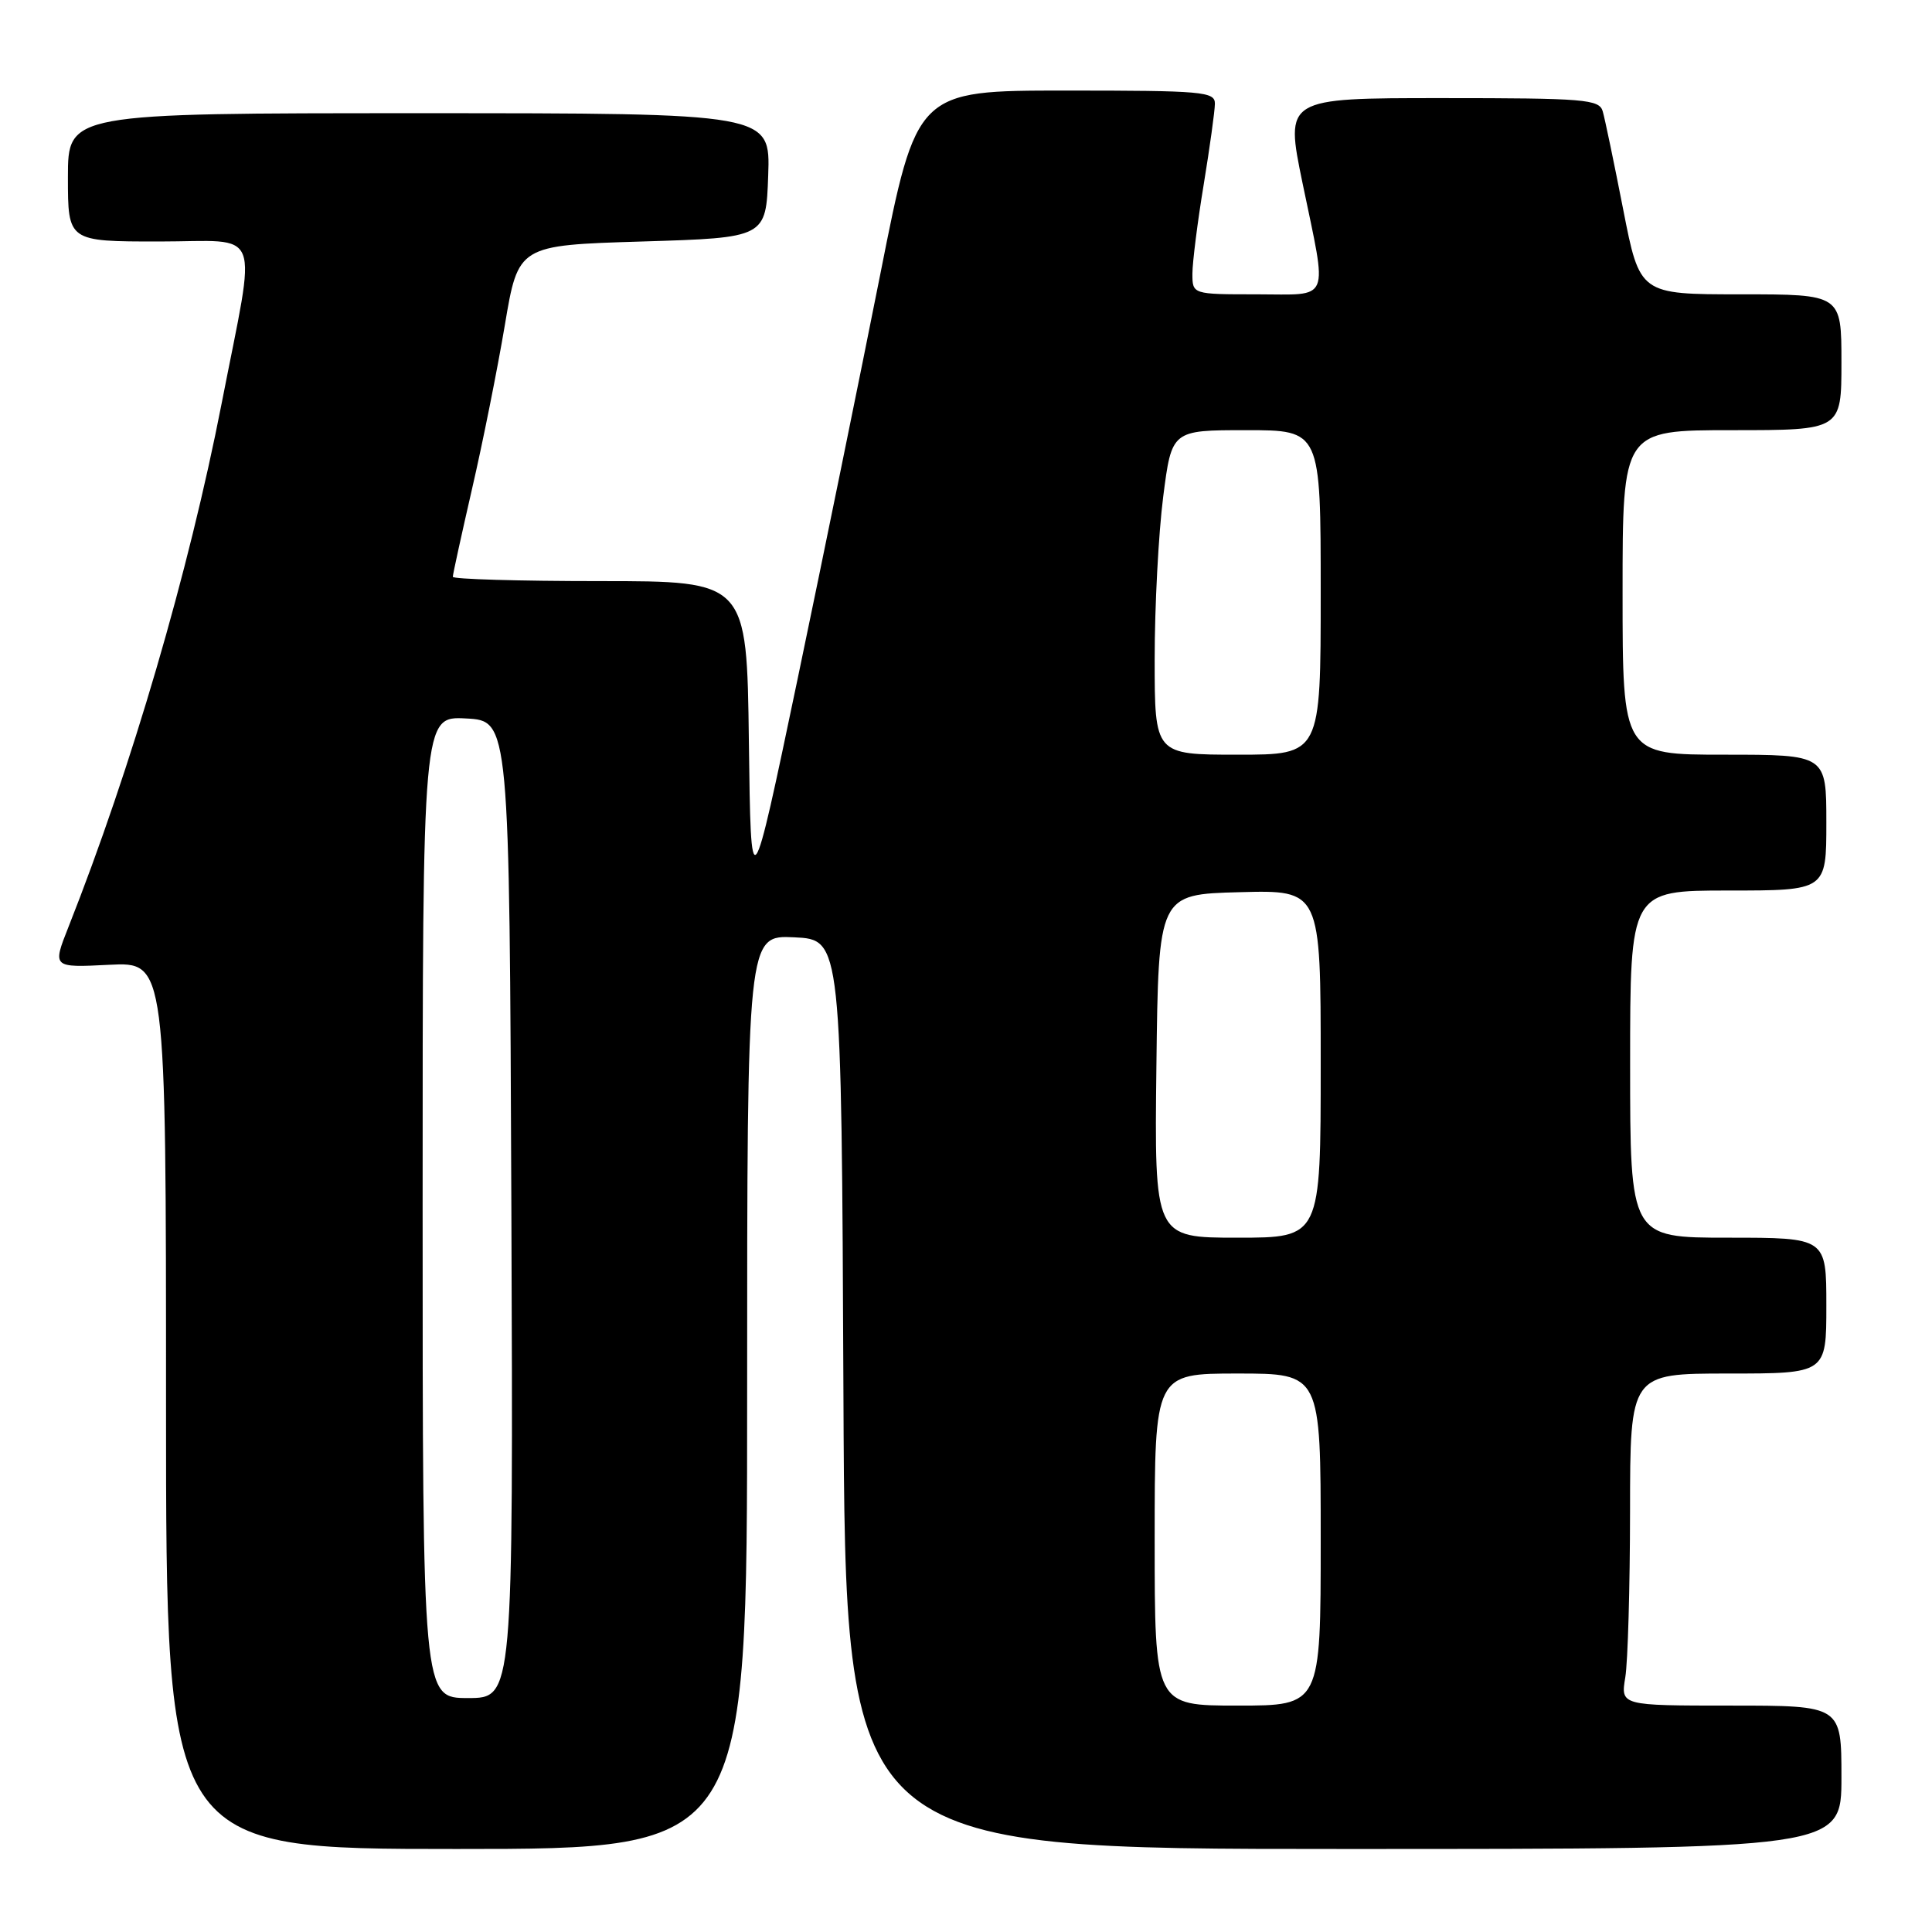 <?xml version="1.0" encoding="UTF-8" standalone="no"?>
<!DOCTYPE svg PUBLIC "-//W3C//DTD SVG 1.1//EN" "http://www.w3.org/Graphics/SVG/1.1/DTD/svg11.dtd" >
<svg xmlns="http://www.w3.org/2000/svg" xmlns:xlink="http://www.w3.org/1999/xlink" version="1.1" viewBox="0 0 256 256">
 <g >
 <path fill="currentColor"
d=" M 99.00 184.45 C 99.00 123.90 99.00 123.90 105.25 124.20 C 111.50 124.50 111.50 124.50 111.76 184.75 C 112.02 245.00 112.02 245.00 178.01 245.00 C 244.00 245.00 244.00 245.00 244.00 235.50 C 244.00 226.00 244.00 226.00 229.37 226.00 C 214.74 226.00 214.74 226.00 215.36 222.25 C 215.70 220.19 215.98 210.29 215.99 200.25 C 216.00 182.00 216.00 182.00 229.00 182.00 C 242.00 182.00 242.00 182.00 242.00 173.00 C 242.00 164.00 242.00 164.00 229.00 164.00 C 216.00 164.00 216.00 164.00 216.00 141.00 C 216.00 118.00 216.00 118.00 229.00 118.00 C 242.00 118.00 242.00 118.00 242.00 109.00 C 242.00 100.00 242.00 100.00 228.50 100.00 C 215.00 100.00 215.00 100.00 215.00 78.50 C 215.00 57.00 215.00 57.00 229.50 57.00 C 244.00 57.00 244.00 57.00 244.00 48.00 C 244.00 39.00 244.00 39.00 230.64 39.00 C 217.28 39.00 217.28 39.00 215.08 27.75 C 213.87 21.56 212.65 15.71 212.37 14.75 C 211.91 13.16 210.01 13.00 191.07 13.00 C 170.27 13.00 170.27 13.00 172.59 24.25 C 175.92 40.34 176.47 39.00 166.50 39.00 C 158.00 39.00 158.00 39.00 158.00 36.25 C 158.01 34.74 158.67 29.45 159.49 24.50 C 160.30 19.55 160.97 14.71 160.98 13.75 C 161.00 12.14 159.40 12.00 141.23 12.00 C 121.46 12.00 121.46 12.00 116.66 36.25 C 114.01 49.59 109.07 73.78 105.68 90.00 C 99.50 119.50 99.50 119.50 99.23 98.25 C 98.96 77.00 98.96 77.00 79.48 77.00 C 68.77 77.00 60.00 76.74 60.00 76.43 C 60.00 76.11 61.15 70.87 62.55 64.77 C 63.96 58.68 65.91 48.92 66.89 43.10 C 68.67 32.50 68.67 32.50 85.08 32.00 C 101.50 31.50 101.50 31.50 101.79 23.25 C 102.08 15.00 102.08 15.00 55.54 15.00 C 9.00 15.00 9.00 15.00 9.00 23.50 C 9.00 32.00 9.00 32.00 21.09 32.00 C 34.98 32.00 34.03 29.54 29.37 53.45 C 25.01 75.78 17.42 101.73 9.06 122.86 C 6.94 128.22 6.94 128.22 14.47 127.84 C 22.00 127.46 22.00 127.46 22.00 186.23 C 22.00 245.00 22.00 245.00 60.50 245.00 C 99.00 245.00 99.00 245.00 99.00 184.45 Z  M 153.00 204.00 C 153.00 182.00 153.00 182.00 164.00 182.00 C 175.00 182.00 175.00 182.00 175.00 204.00 C 175.00 226.00 175.00 226.00 164.00 226.00 C 153.00 226.00 153.00 226.00 153.00 204.00 Z  M 56.00 159.95 C 56.00 94.90 56.00 94.90 61.75 95.20 C 67.50 95.50 67.50 95.50 67.76 160.25 C 68.01 225.00 68.01 225.00 62.01 225.00 C 56.00 225.00 56.00 225.00 56.00 159.95 Z  M 153.23 141.25 C 153.50 118.50 153.50 118.50 164.25 118.22 C 175.00 117.93 175.00 117.93 175.00 140.97 C 175.00 164.00 175.00 164.00 163.98 164.00 C 152.96 164.00 152.96 164.00 153.23 141.25 Z  M 153.00 87.32 C 153.00 80.34 153.51 70.67 154.13 65.82 C 155.26 57.00 155.26 57.00 165.13 57.00 C 175.00 57.00 175.00 57.00 175.00 78.50 C 175.00 100.00 175.00 100.00 164.00 100.00 C 153.00 100.00 153.00 100.00 153.00 87.32 Z "/>
</g>
</svg>